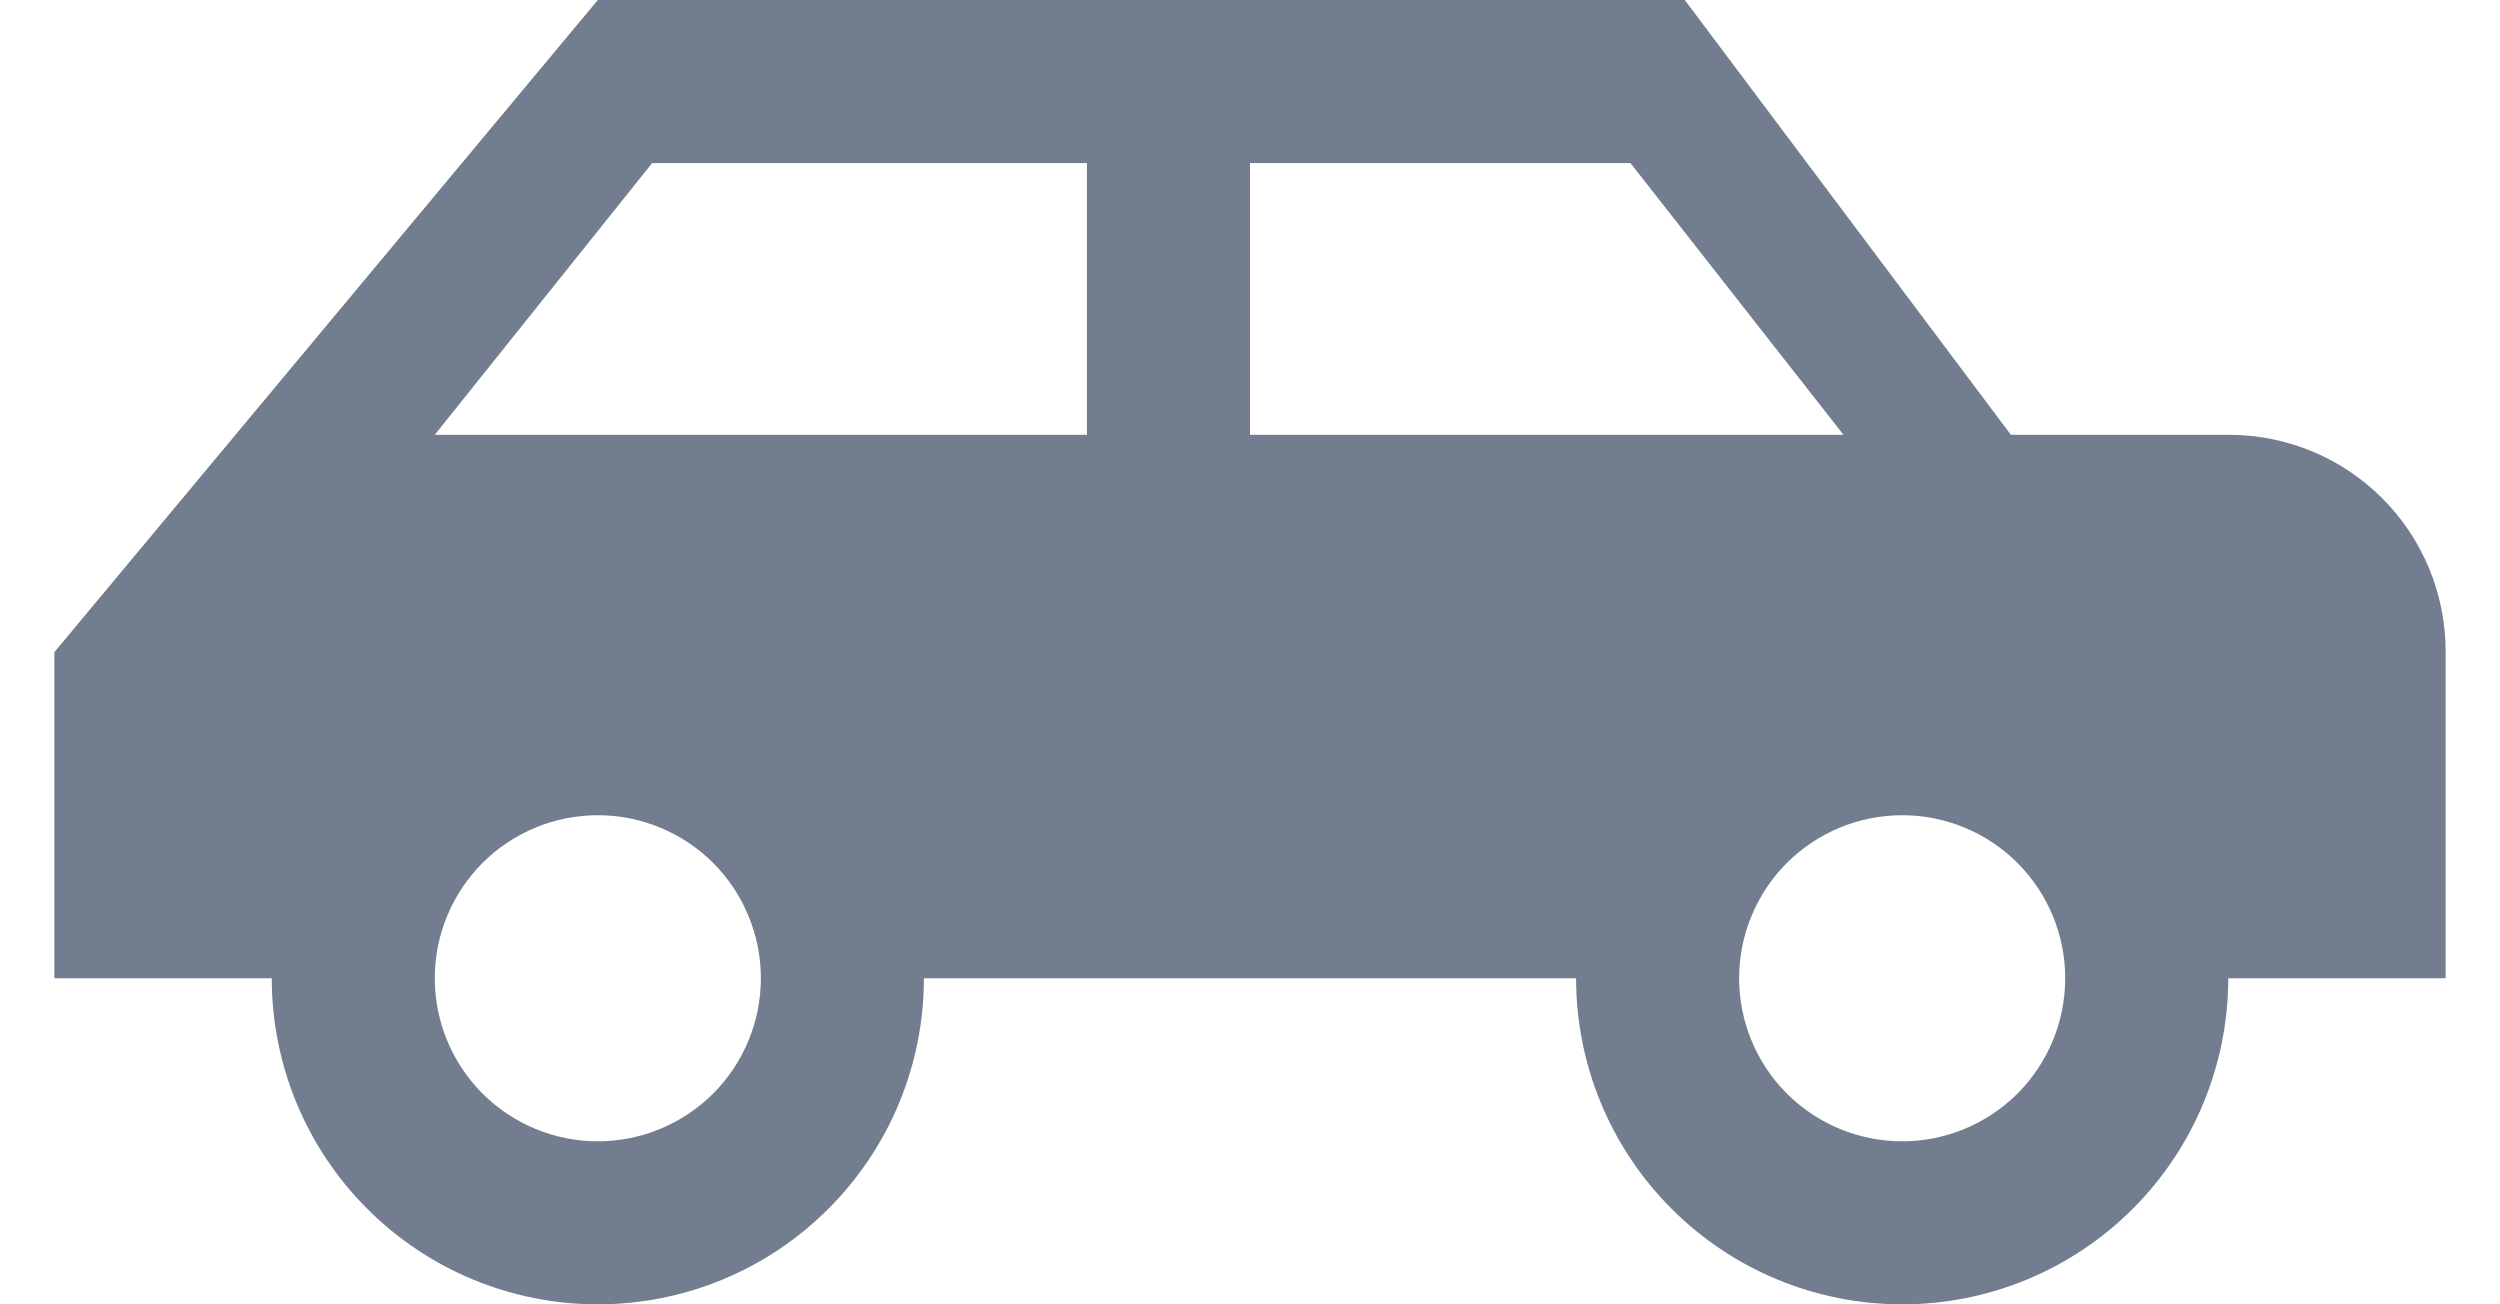 <svg width="23" height="12" viewBox="0 0 23 12" fill="none" xmlns="http://www.w3.org/2000/svg">
<path d="M15.5 0H5.5L0.5 6V9H2.5C2.5 9.796 2.816 10.559 3.379 11.121C3.941 11.684 4.704 12 5.5 12C6.296 12 7.059 11.684 7.621 11.121C8.184 10.559 8.5 9.796 8.5 9H14.5C14.5 9.796 14.816 10.559 15.379 11.121C15.941 11.684 16.704 12 17.5 12C18.296 12 19.059 11.684 19.621 11.121C20.184 10.559 20.5 9.796 20.5 9H22.5V6C22.5 4.89 21.61 4 20.5 4H18.5L15.5 0ZM6 1.5H10V4H4L6 1.5ZM11.5 1.5H15L16.96 4H11.5V1.5ZM5.5 7.5C5.898 7.5 6.279 7.658 6.561 7.939C6.842 8.221 7 8.602 7 9C7 9.398 6.842 9.779 6.561 10.061C6.279 10.342 5.898 10.5 5.5 10.5C5.102 10.5 4.721 10.342 4.439 10.061C4.158 9.779 4 9.398 4 9C4 8.602 4.158 8.221 4.439 7.939C4.721 7.658 5.102 7.5 5.5 7.5ZM17.5 7.5C17.898 7.5 18.279 7.658 18.561 7.939C18.842 8.221 19 8.602 19 9C19 9.398 18.842 9.779 18.561 10.061C18.279 10.342 17.898 10.5 17.5 10.5C17.102 10.5 16.721 10.342 16.439 10.061C16.158 9.779 16 9.398 16 9C16 8.602 16.158 8.221 16.439 7.939C16.721 7.658 17.102 7.5 17.5 7.5Z" fill="#727D8F"/>
</svg>
